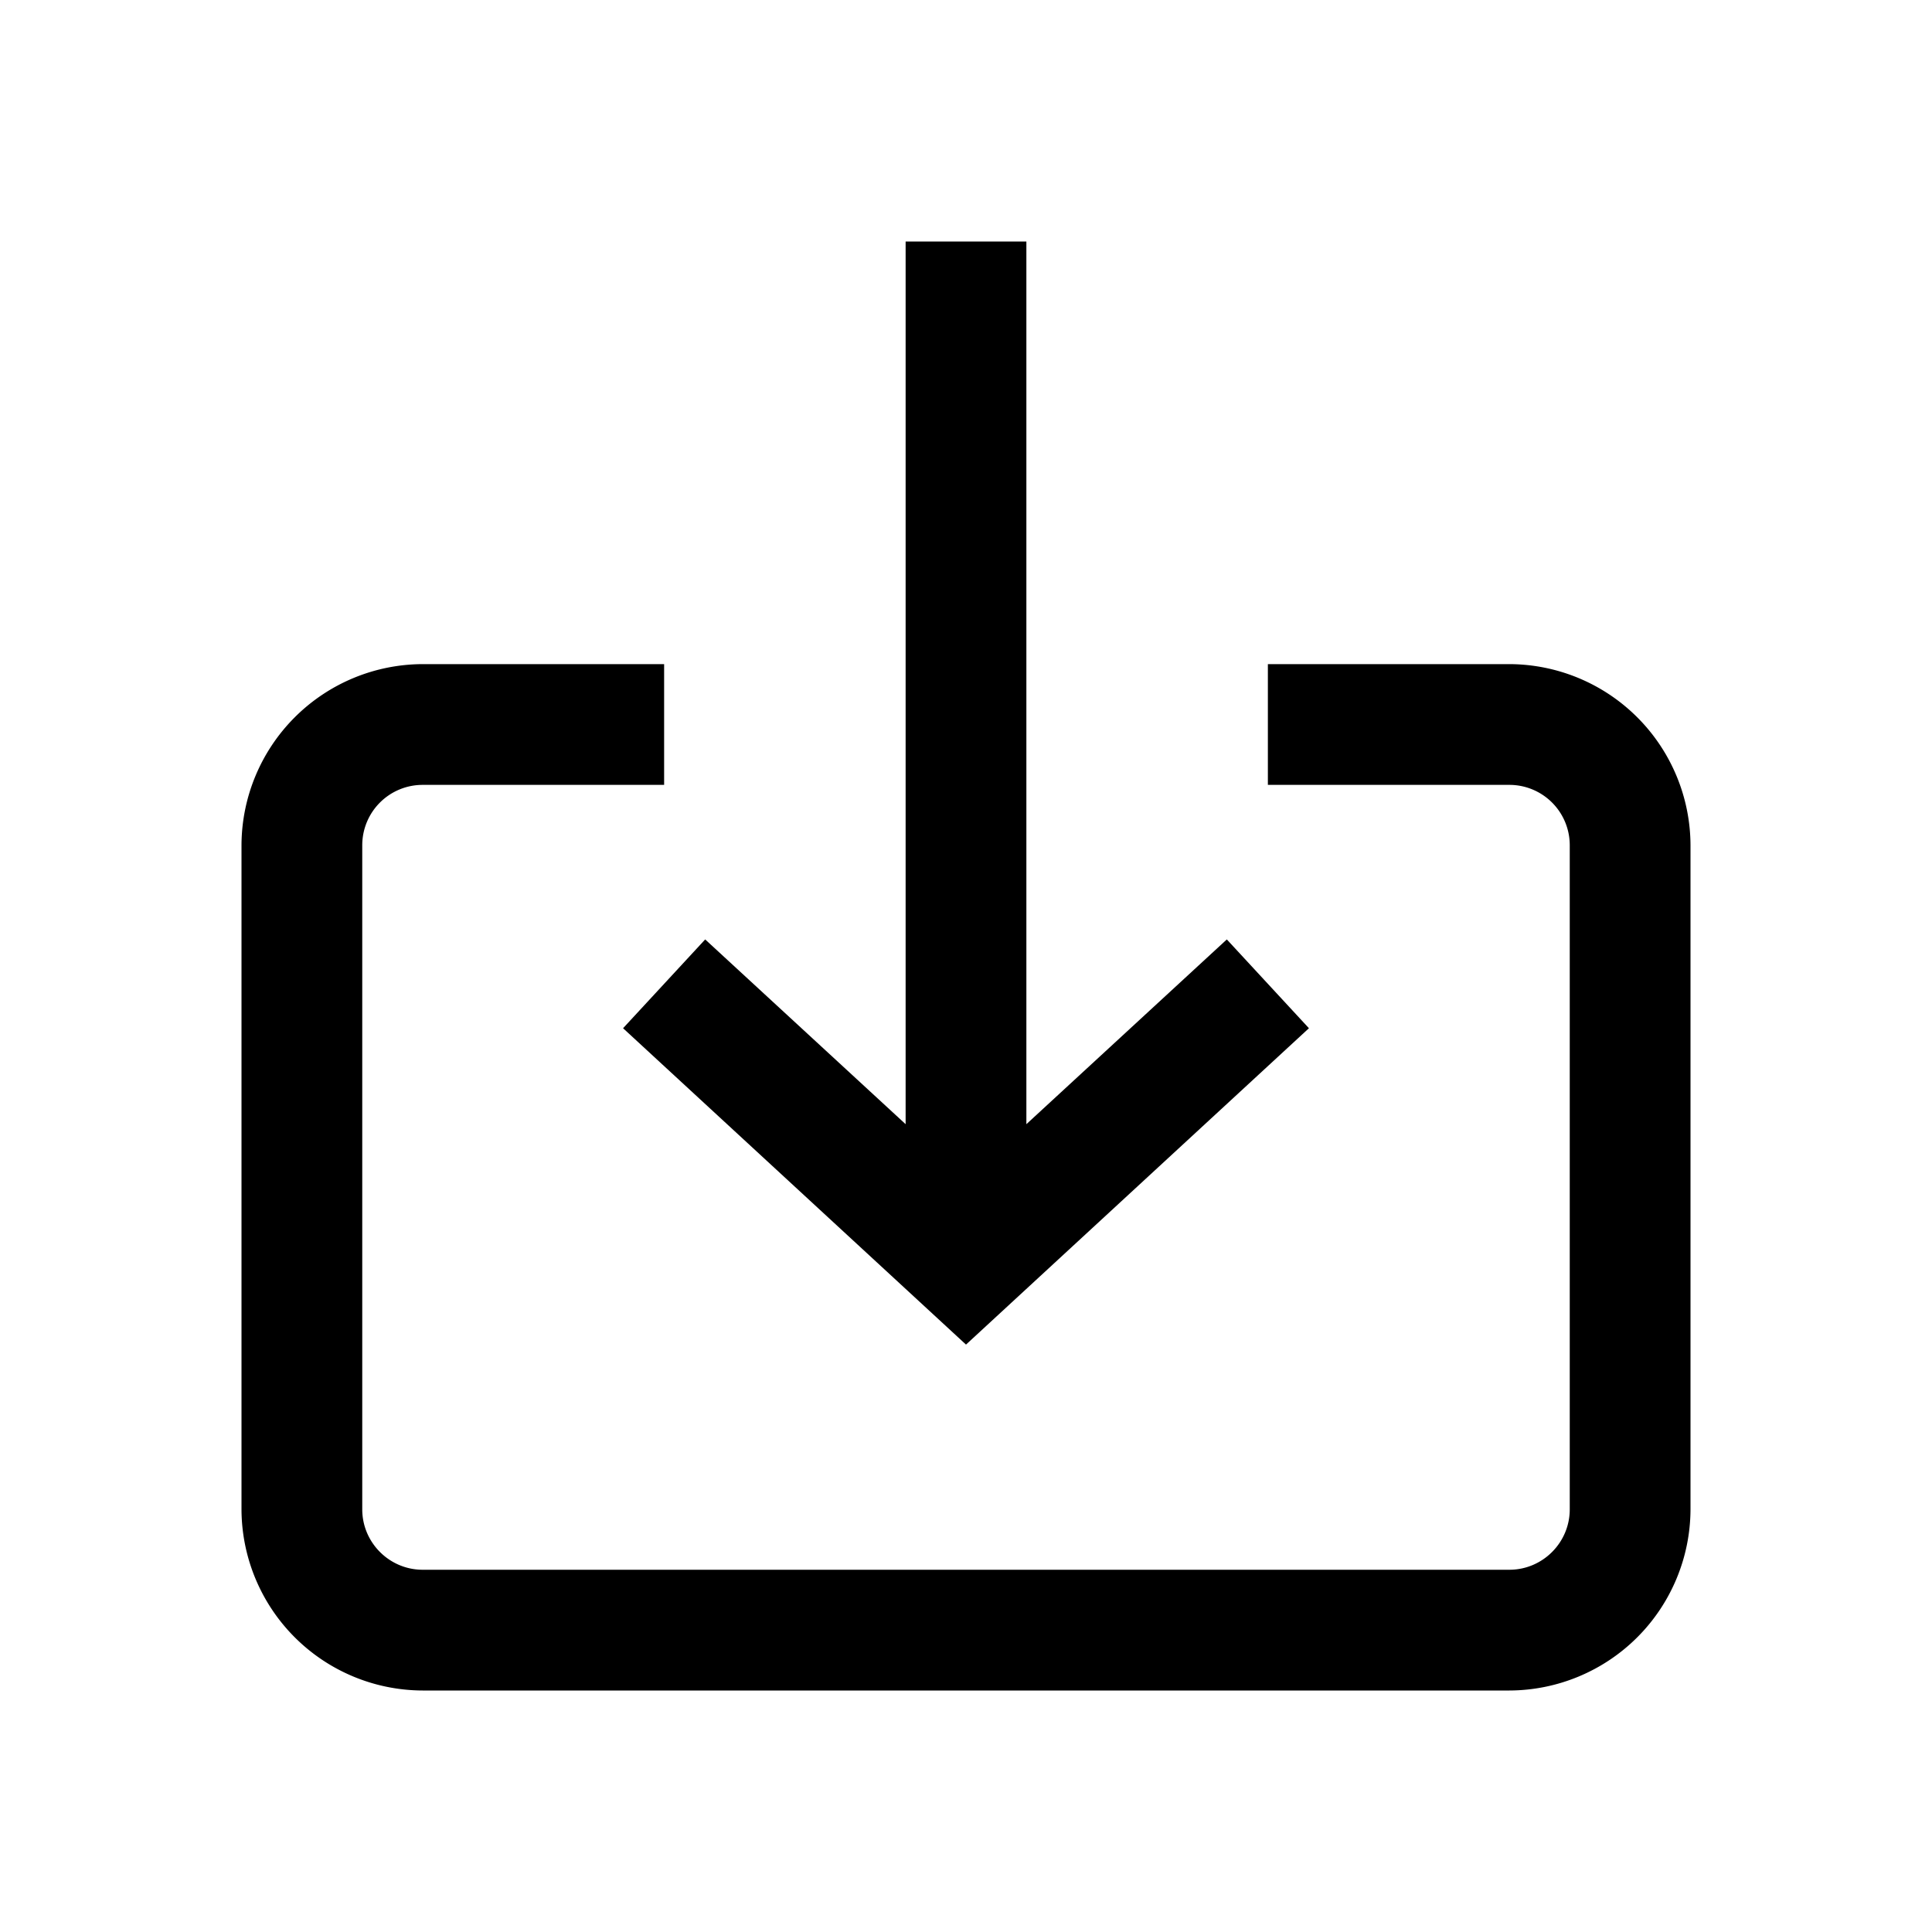 <svg xmlns="http://www.w3.org/2000/svg" viewBox="0 0 24 24"><path d="m12 16.703-4.26-3.93 1.02-1.103 2.49 2.295V3h1.5v10.965l2.49-2.295 1.02 1.103z"/><path d="M15.75 8.25h3A2.257 2.257 0 0 1 21 10.5v8.25A2.257 2.257 0 0 1 18.75 21H5.25A2.257 2.257 0 0 1 3 18.75V10.5a2.257 2.257 0 0 1 2.25-2.25h3v1.5h-3a.75.75 0 0 0-.75.75v8.25c0 .413.338.75.75.75h13.5c.413 0 .75-.337.75-.75V10.5a.75.75 0 0 0-.75-.75h-3z"/></svg>